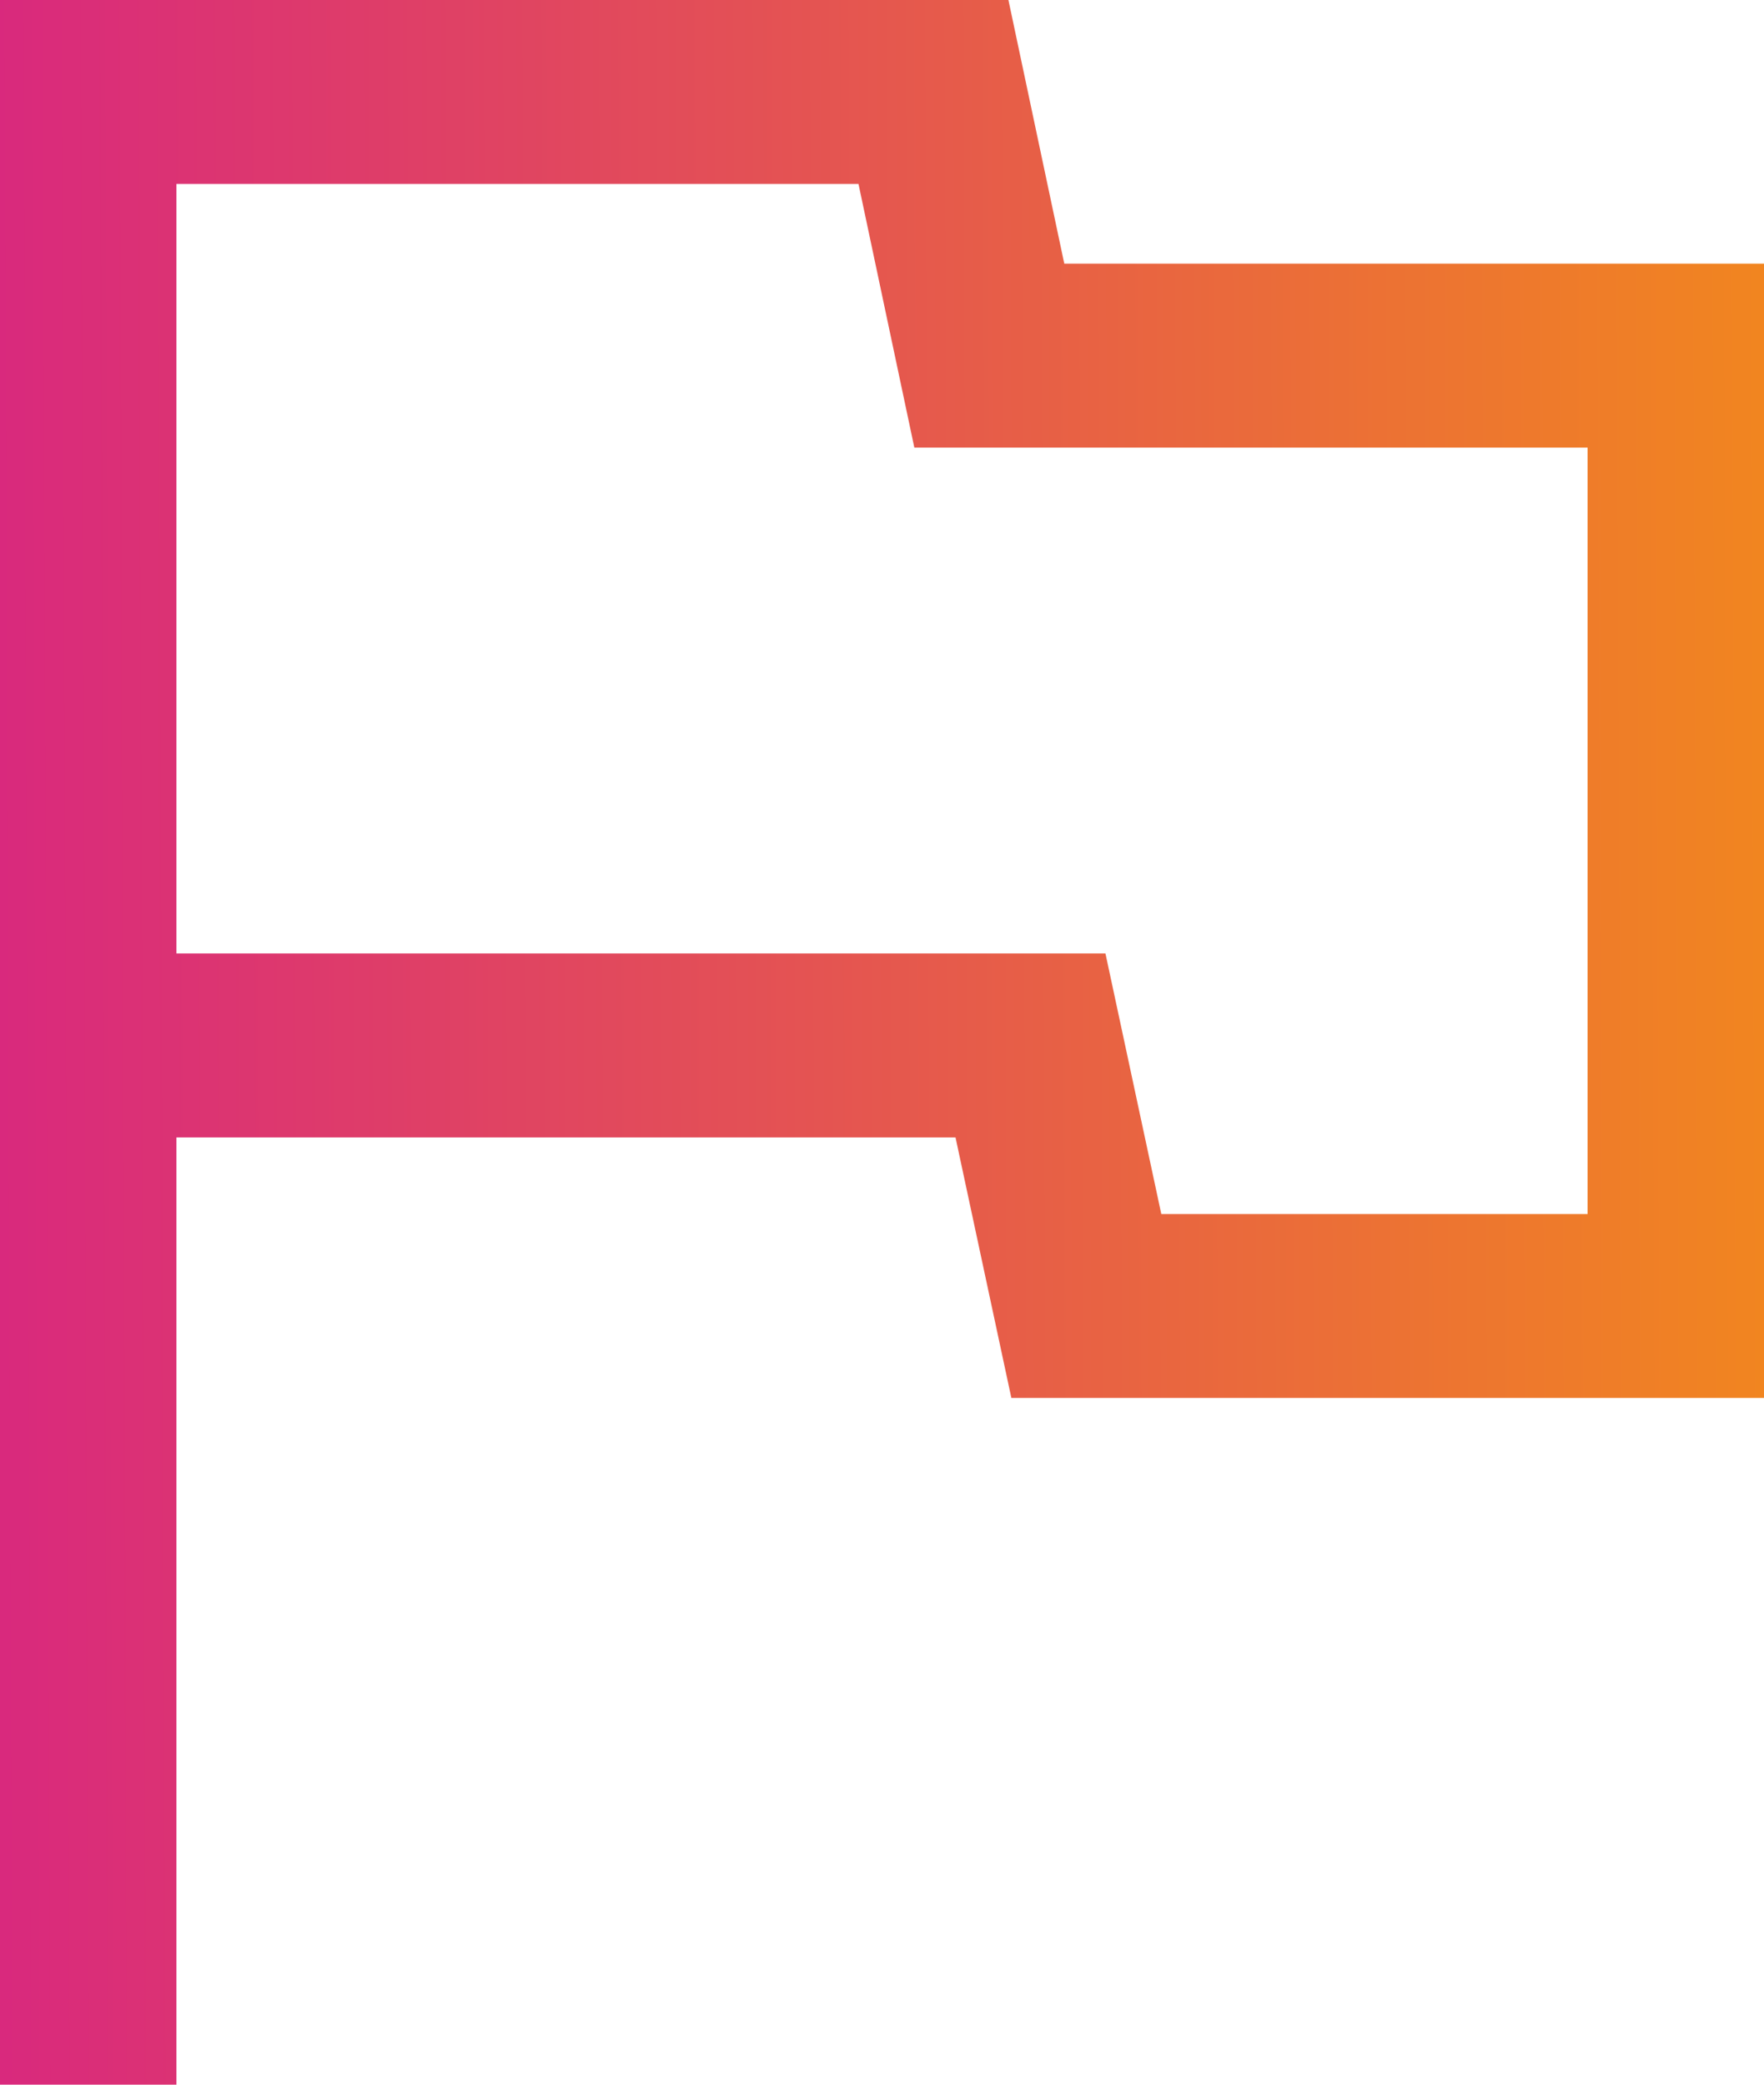 <svg width="33" height="39" viewBox="0 0 33 39" fill="none" xmlns="http://www.w3.org/2000/svg">
<path d="M0 39V0H18.865L19.91 4.932H33V26.153H18.92L17.875 21.278H3.3V39H0ZM21.725 22.712H29.7V8.374H17.105L16.06 3.441H3.3V17.837H20.68L21.725 22.712Z" fill="url(#paint0_linear_580_7005)"/>
<defs>
<linearGradient id="paint0_linear_580_7005" x1="-1.1682e-08" y1="25.768" x2="33.01" y2="25.644" gradientUnits="userSpaceOnUse">
<stop stop-color="#D9297D"/>
<stop offset="1" stop-color="#F18520"/>
</linearGradient>
</defs>
</svg>
